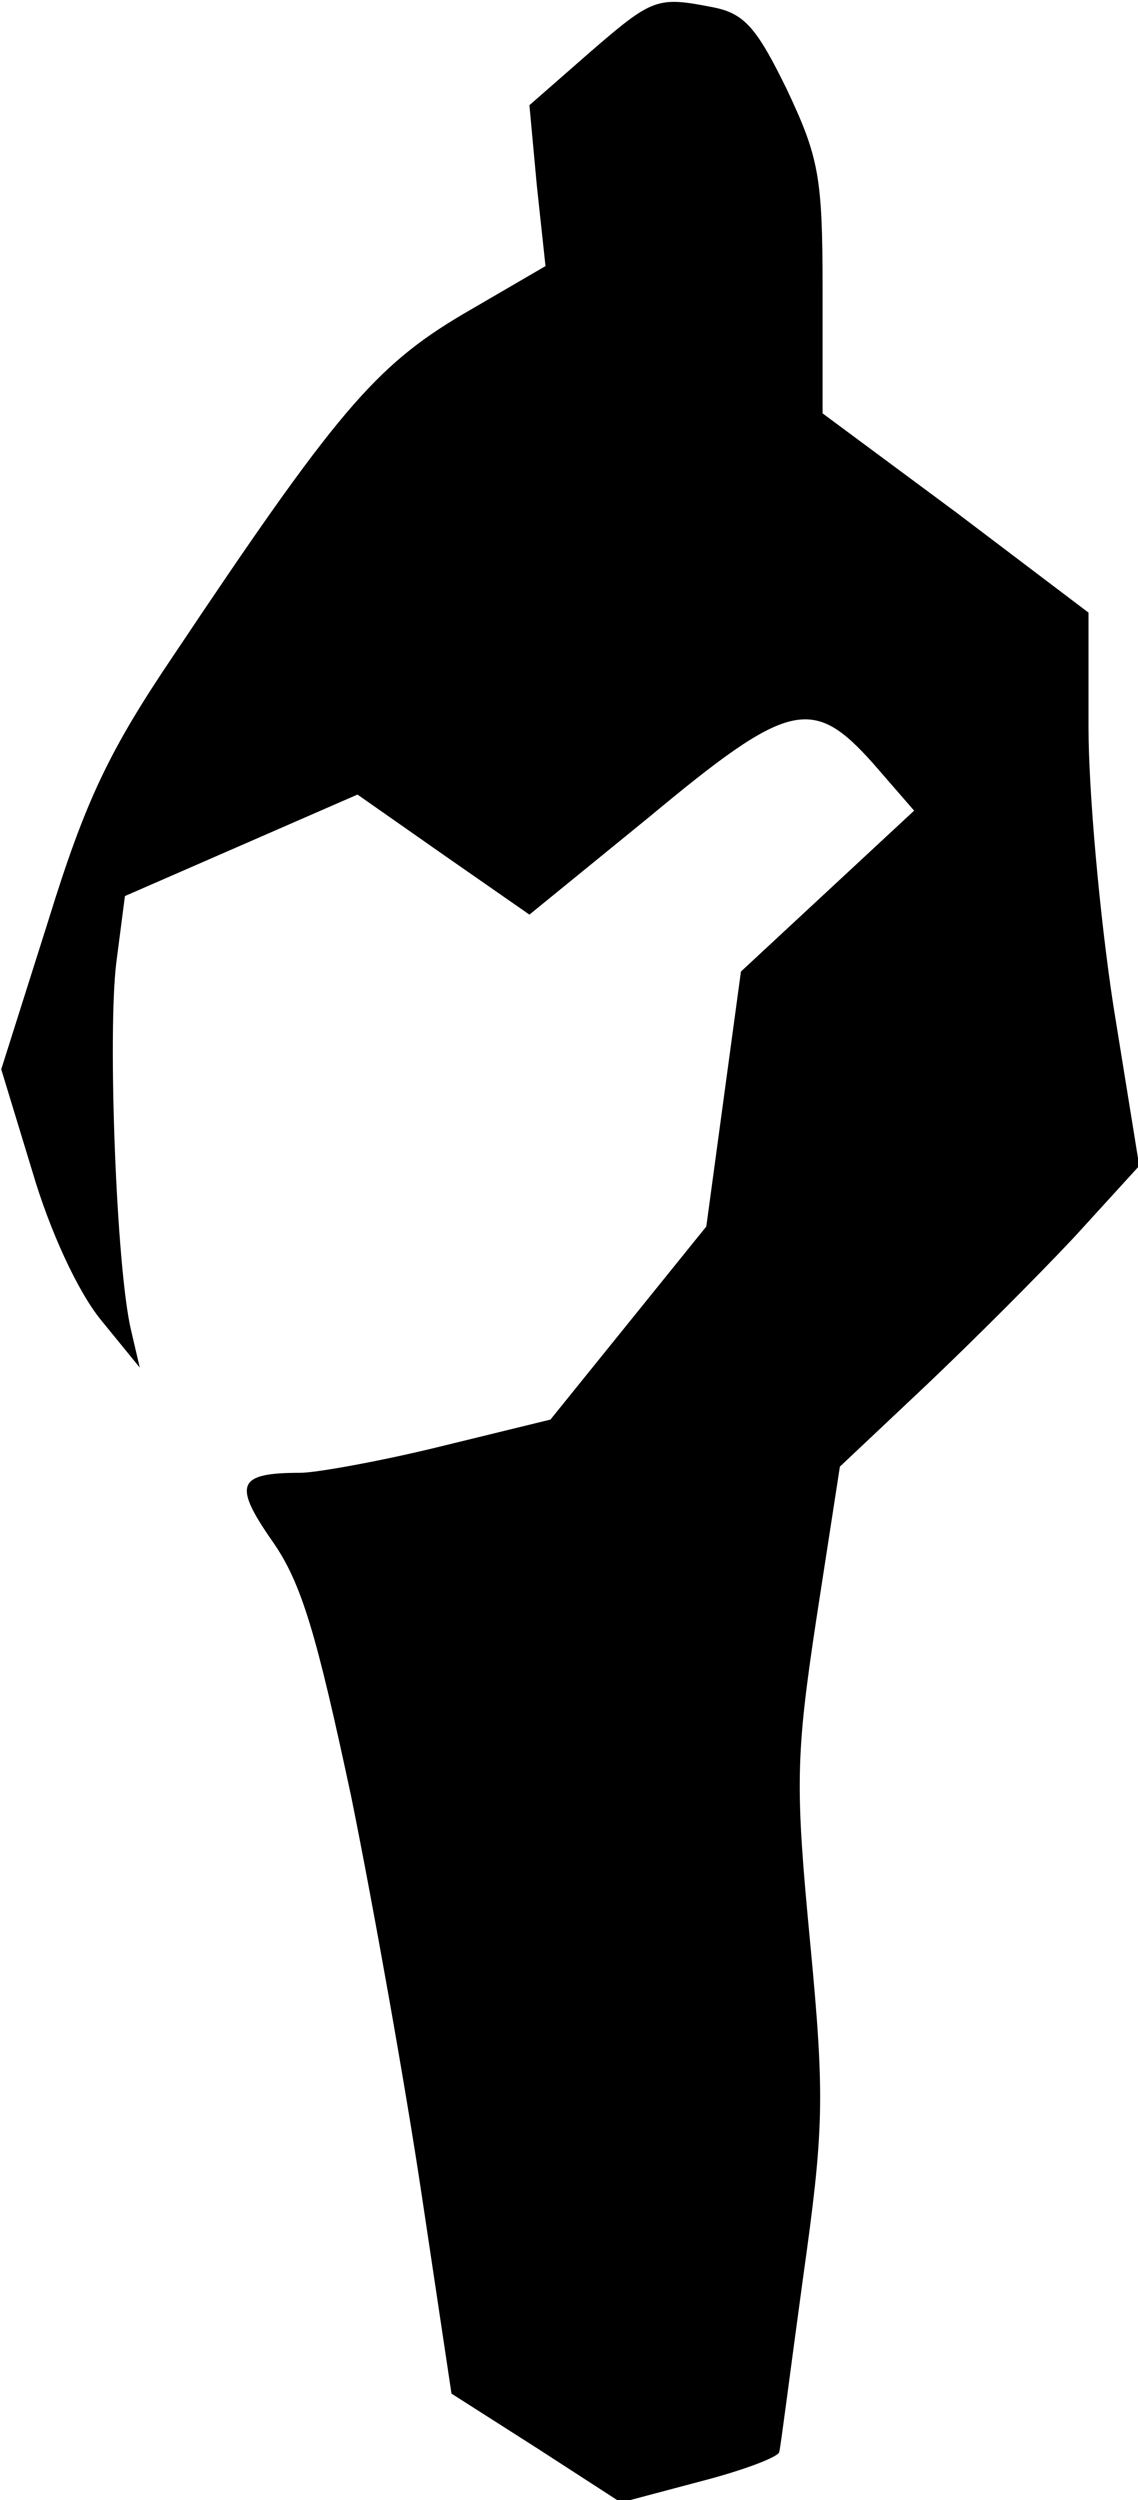 <?xml version="1.0" standalone="no"?>
<!DOCTYPE svg PUBLIC "-//W3C//DTD SVG 20010904//EN"
 "http://www.w3.org/TR/2001/REC-SVG-20010904/DTD/svg10.dtd">
<svg version="1.0" xmlns="http://www.w3.org/2000/svg"
 width="92pt" height="202pt" viewBox="0 0 92 202"
 preserveAspectRatio="xMidYMid meet">
<g transform="translate(0,202) scale(0.1,-0.1)"
fill="#000000" stroke="none">
<path fill="#000000" stroke="none" d="M476 1977 l-48 -42 6 -65 7 -65 -67
-39 c-71 -42 -103 -80 -234 -276 -52 -77 -71 -117 -101 -214 l-38 -120 25 -82
c14 -48 37 -98 56 -121 l31 -38 -7 30 c-12 50 -19 240 -12 297 l7 54 94 41 94
41 70 -49 69 -48 97 79 c113 94 132 98 181 43 l33 -38 -70 -65 -70 -65 -14
-103 -14 -103 -63 -78 -63 -78 -90 -22 c-49 -12 -100 -21 -112 -21 -51 0 -55
-9 -23 -55 24 -34 36 -76 64 -207 18 -89 44 -235 57 -322 l24 -160 69 -44 68
-44 64 17 c35 9 64 20 64 24 1 3 9 66 19 139 17 121 18 146 6 272 -12 126 -12
150 5 262 l19 123 69 65 c38 36 92 90 121 121 l52 57 -21 130 c-11 72 -20 173
-20 224 l0 93 -107 81 -108 80 0 101 c0 90 -3 106 -29 161 -24 49 -34 61 -59
66 -46 9 -49 8 -101 -37z"/>
</g>
</svg>
